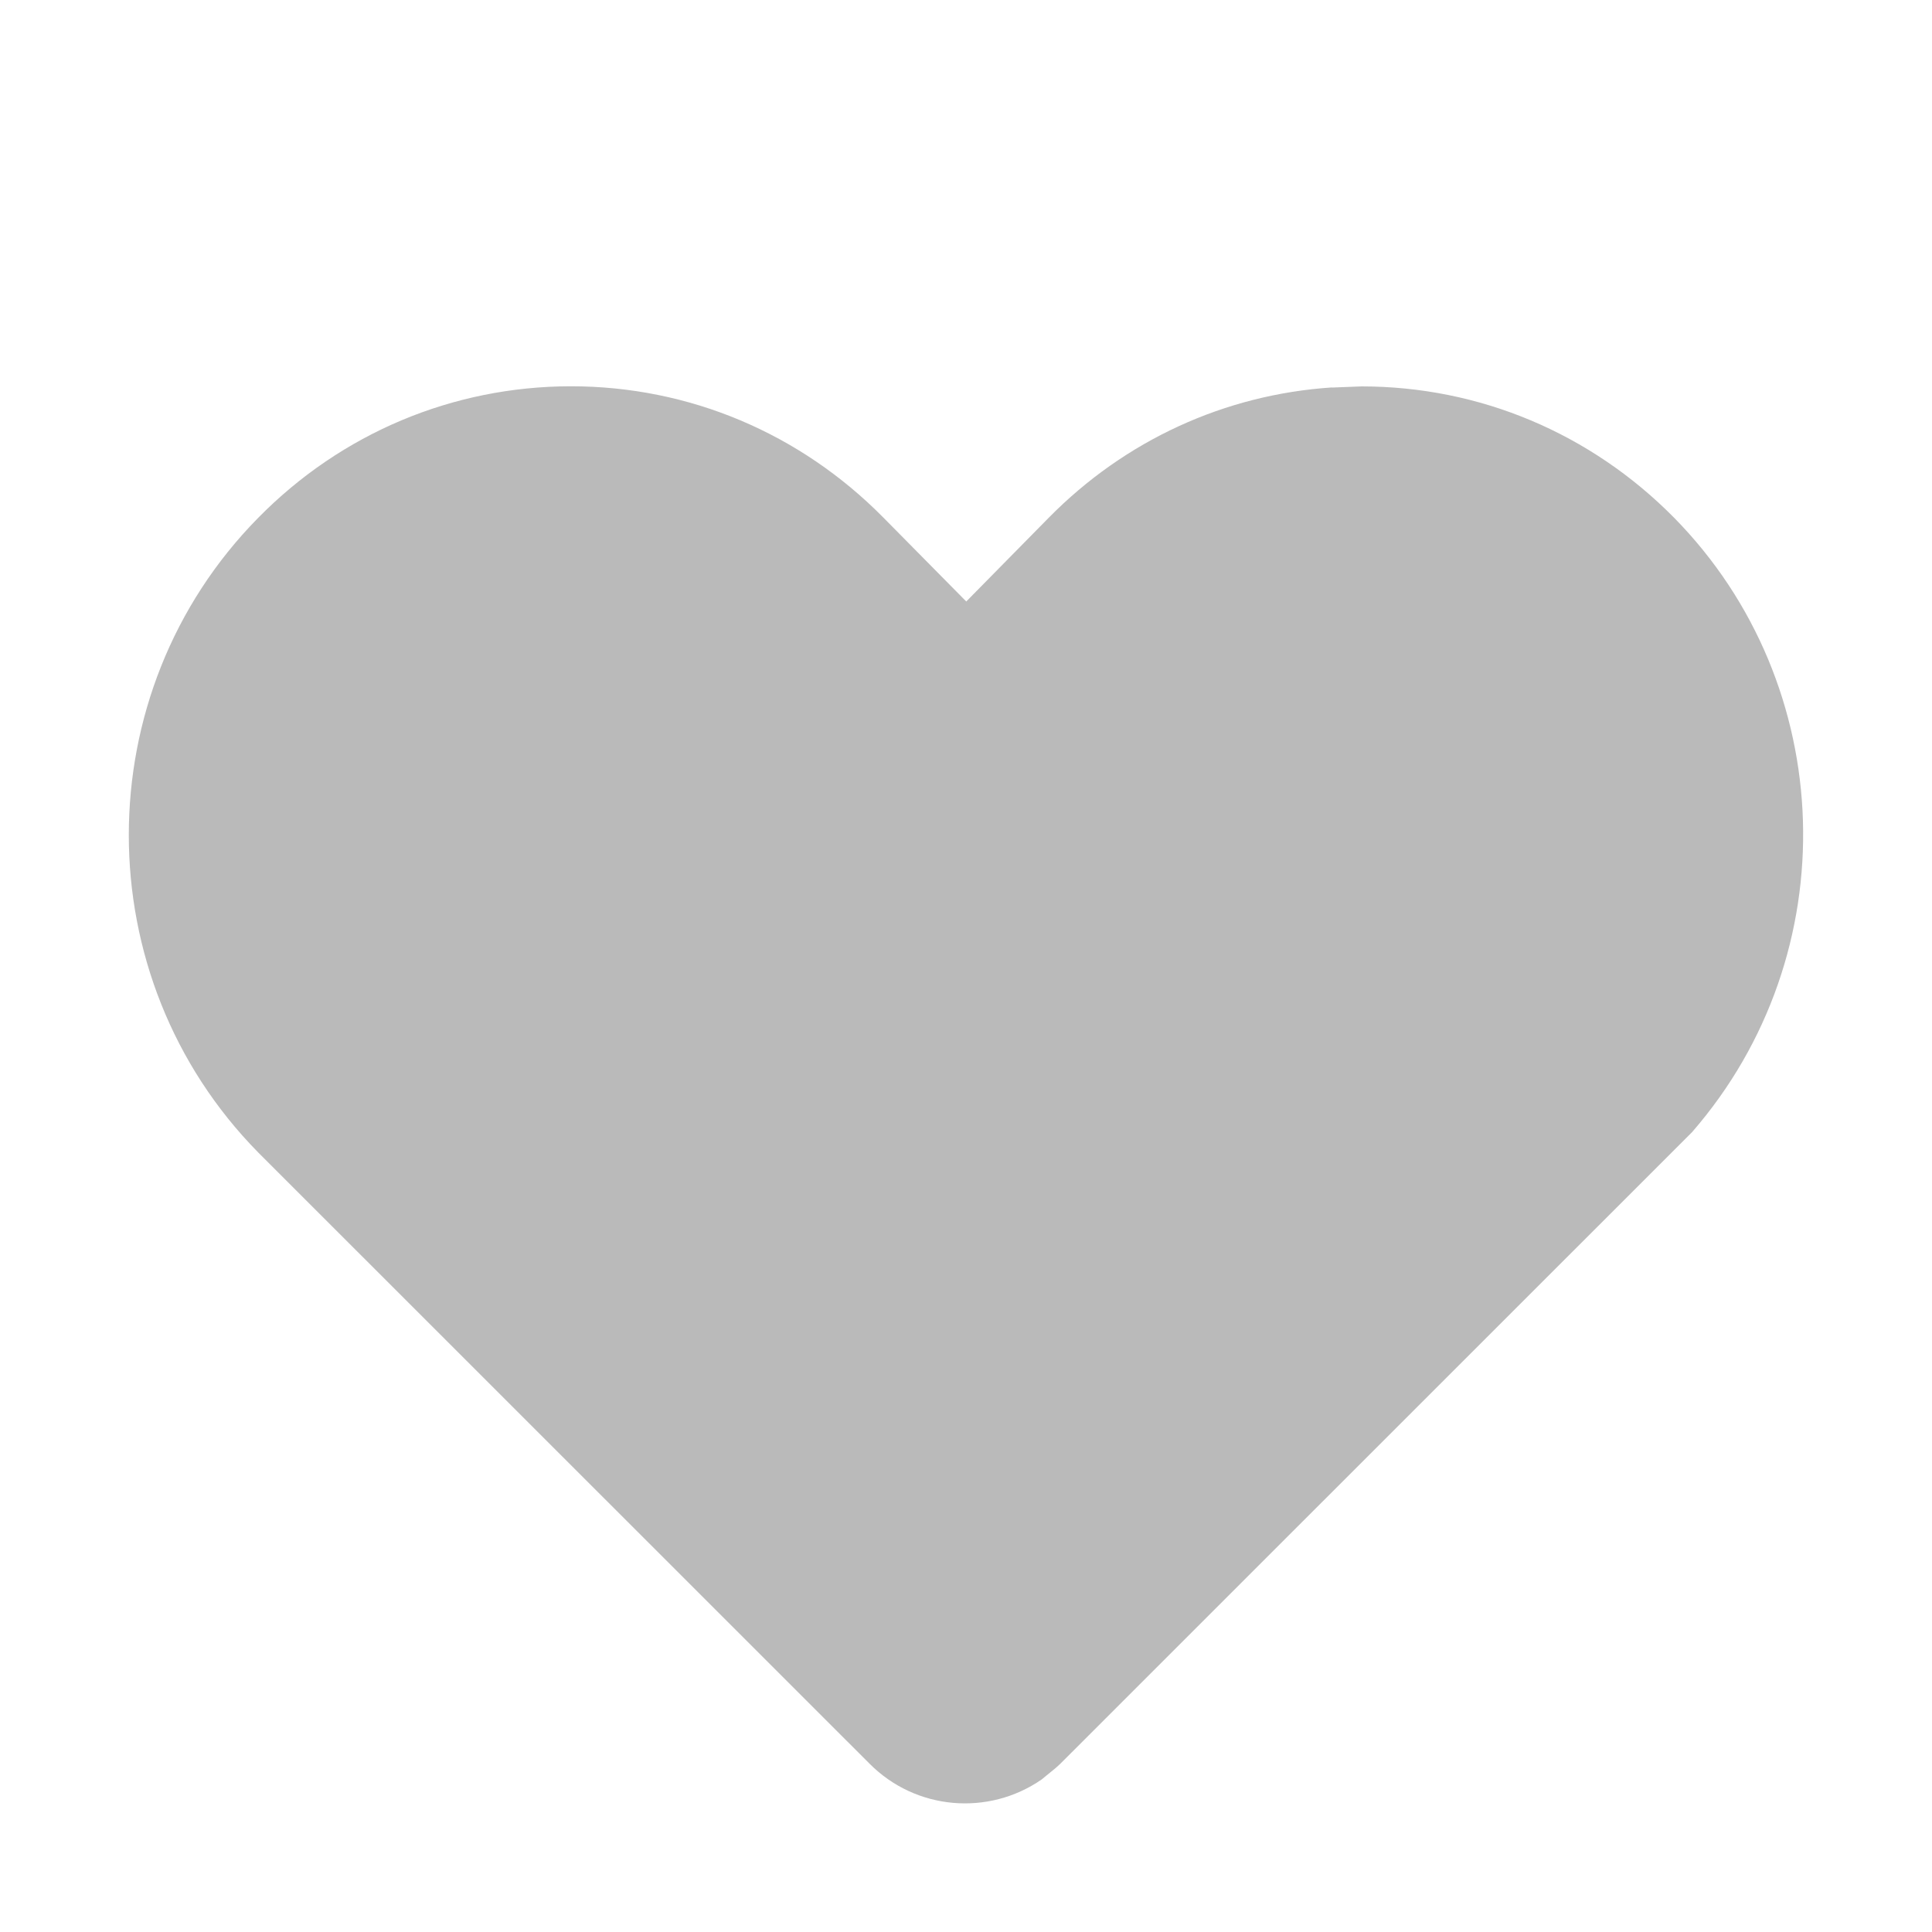 <svg xmlns="http://www.w3.org/2000/svg" width="15" height="15" viewBox="0 0 15 15">
    <g fill="none" fill-rule="evenodd">
        <g fill="#BABABA">
            <g>
                <g>
                    <path d="M9.342.008c-.833.055-1.607.41-2.2 1.012l-.64.65-.643-.651C5.212.363 4.35-.001 3.432-.001 2.514 0 1.65.364 1.005 1.02c-1.34 1.359-1.34 3.567 0 4.928l4.747 4.746c.358.36.921.408 1.335.122l.11-.09.034-.031 4.906-4.905c1.206-1.386 1.136-3.474-.139-4.77C11.351.364 10.488 0 9.571 0l-.229.009z" transform="translate(-502, -1123) translate(502, 1123) translate(1, 3)"/>
                </g>
            </g>
        </g>
    </g>
</svg>
